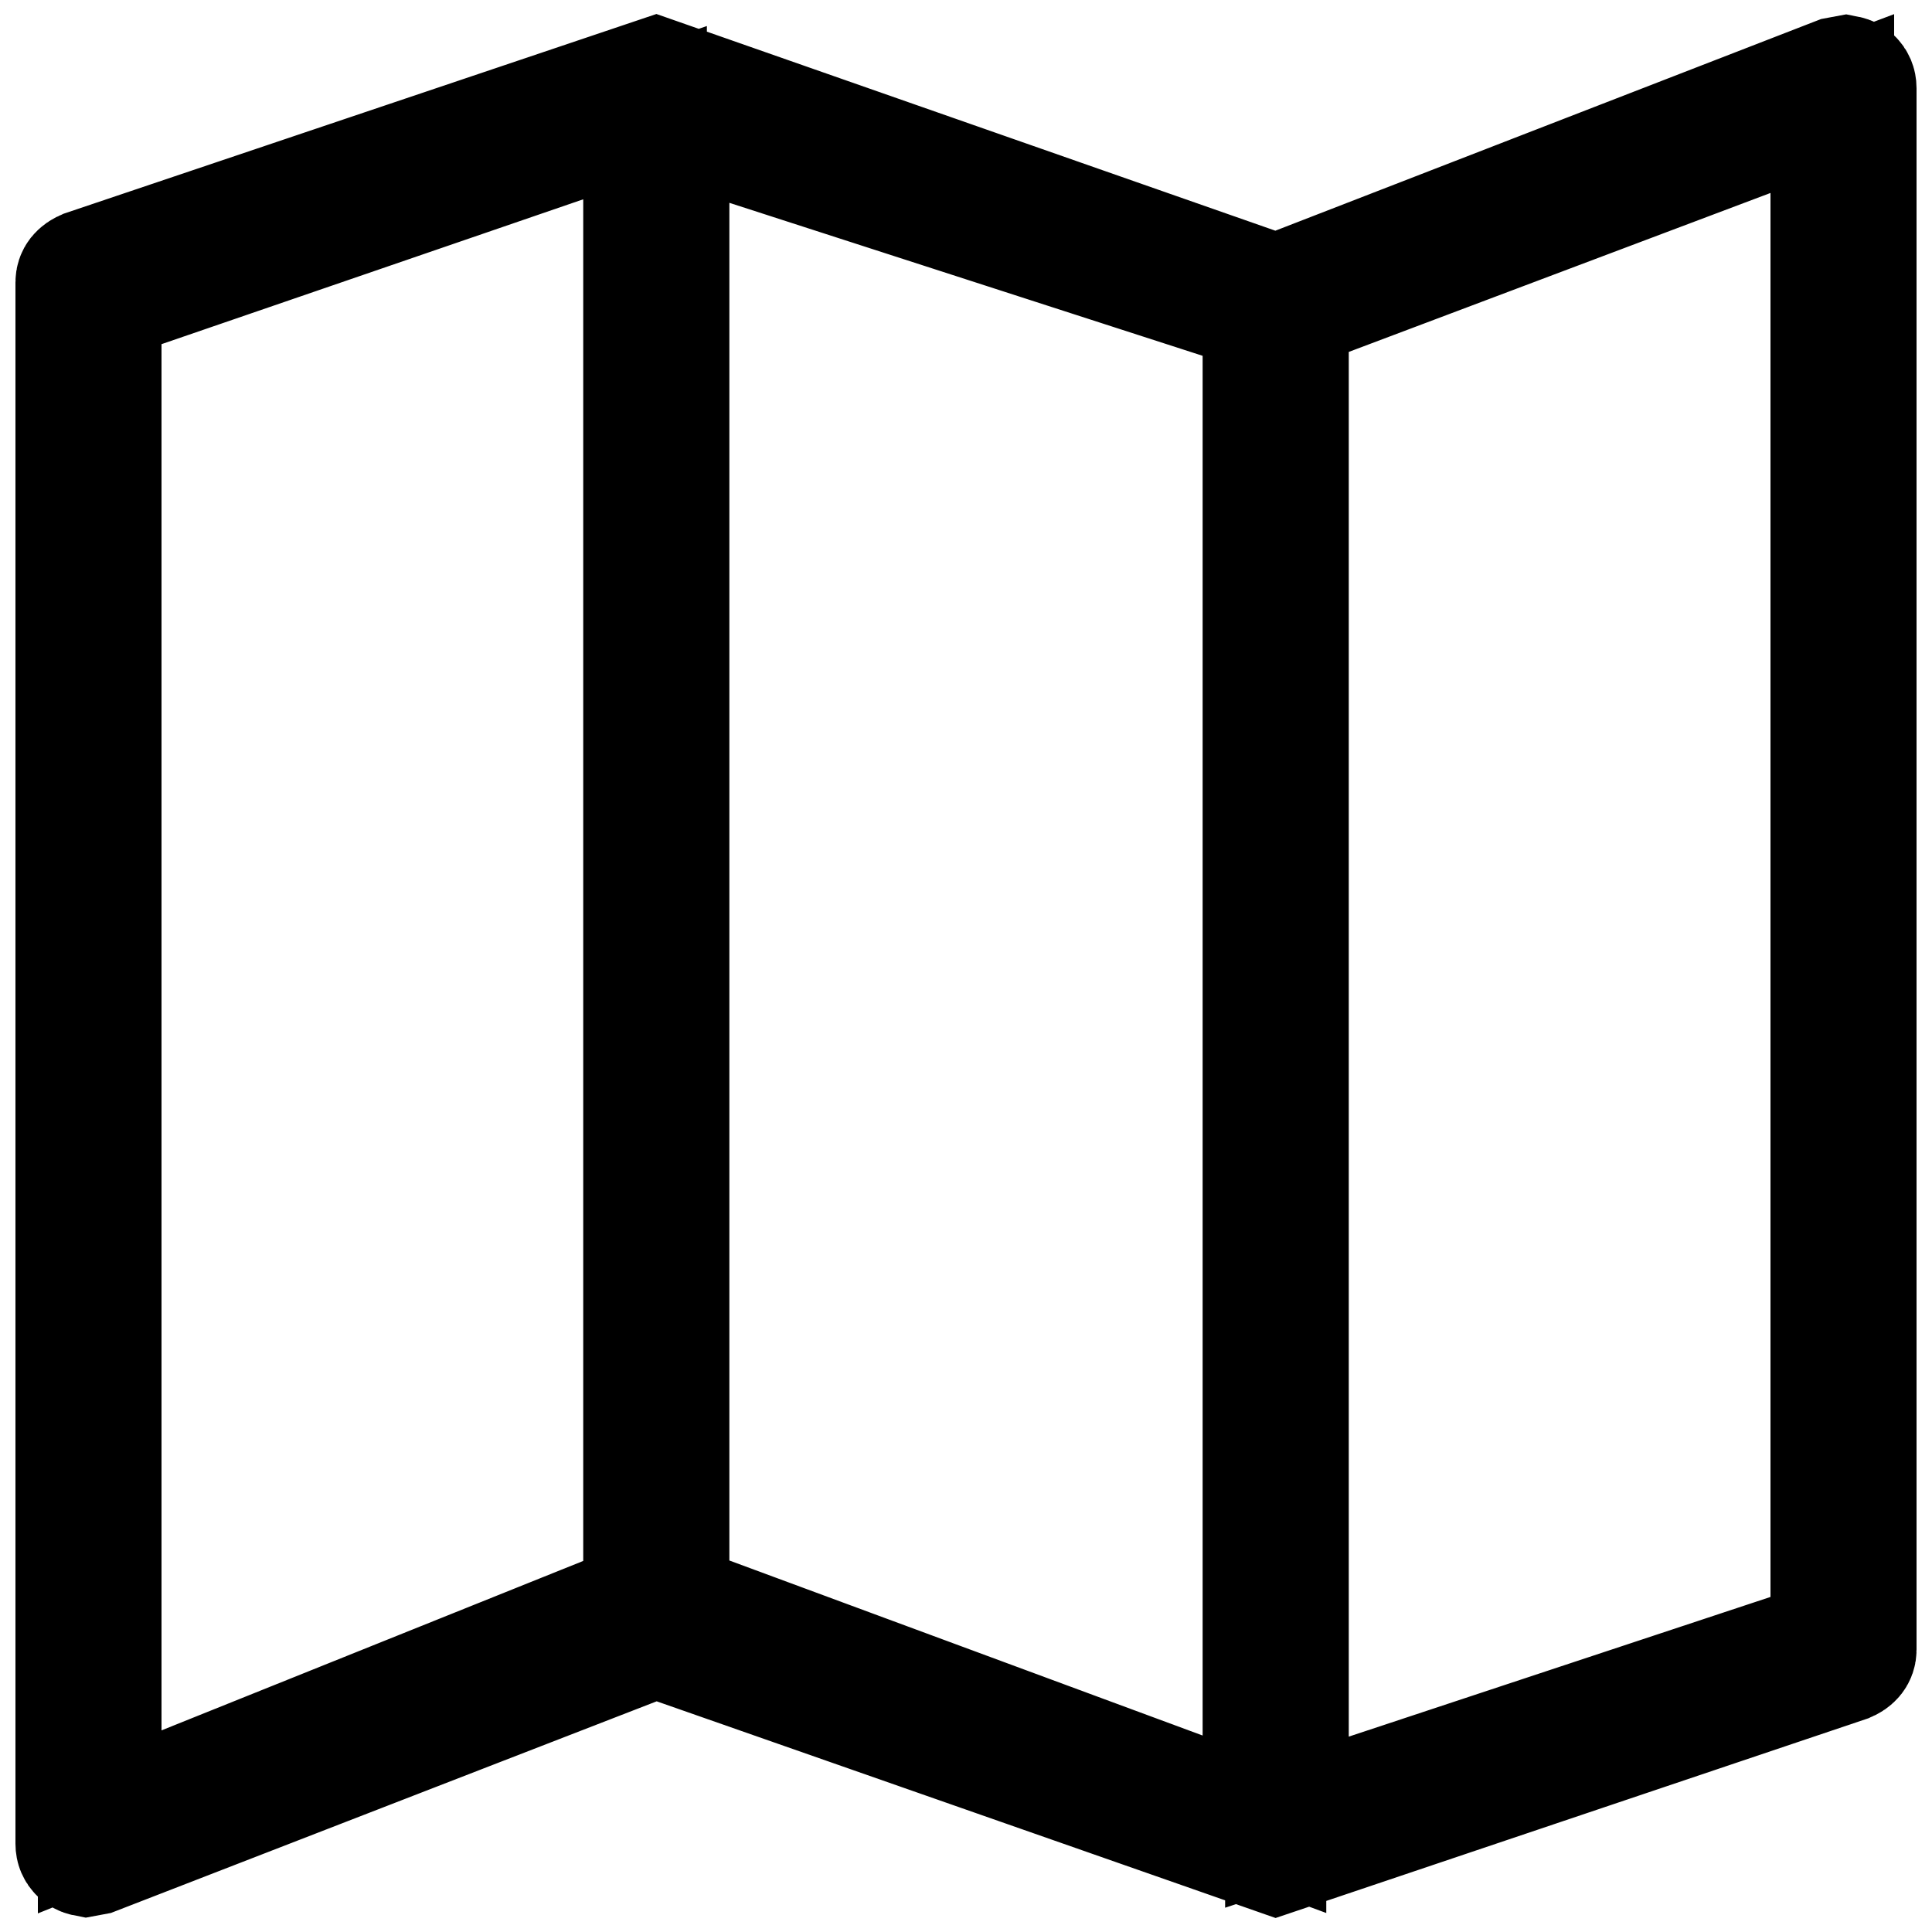 <svg width="25" height="25" viewBox="0 0 25 25" fill="none" xmlns="http://www.w3.org/2000/svg">
<path d="M1.123 3.509L1.125 3.508L8.489 1.027L16.335 3.774L16.517 3.837L16.697 3.768L23.785 1.019L23.887 1C23.918 1.006 23.942 1.02 23.959 1.038C23.983 1.061 24 1.095 24 1.142V21.346C24 21.381 23.99 21.406 23.974 21.427C23.956 21.45 23.925 21.475 23.877 21.491L23.875 21.492L16.511 23.973L8.665 21.226L8.483 21.163L8.304 21.232L1.215 23.981L1.113 24C1.082 23.994 1.058 23.98 1.041 23.962C1.017 23.939 1 23.905 1 23.858V3.654C1 3.619 1.01 3.594 1.026 3.573C1.044 3.551 1.075 3.525 1.123 3.509ZM16.991 3.873L16.653 4V4.362V22.856V23.579L17.34 23.352L23.351 21.361L23.71 21.242V20.864V2.096V1.34L23.003 1.607L16.991 3.873ZM1.29 22.801V23.575L2.008 23.286L8.019 20.871L8.347 20.739V20.386V2.19V1.458L7.655 1.696L1.643 3.761L1.29 3.882V4.256V22.801ZM9.321 1.746L8.638 1.525V2.243V20.386V20.75L8.979 20.876L15.658 23.346L16.362 23.606V22.856V4.402V4.022L16 3.905L9.321 1.746Z" stroke="black" stroke-width="1.6"/>
</svg>
